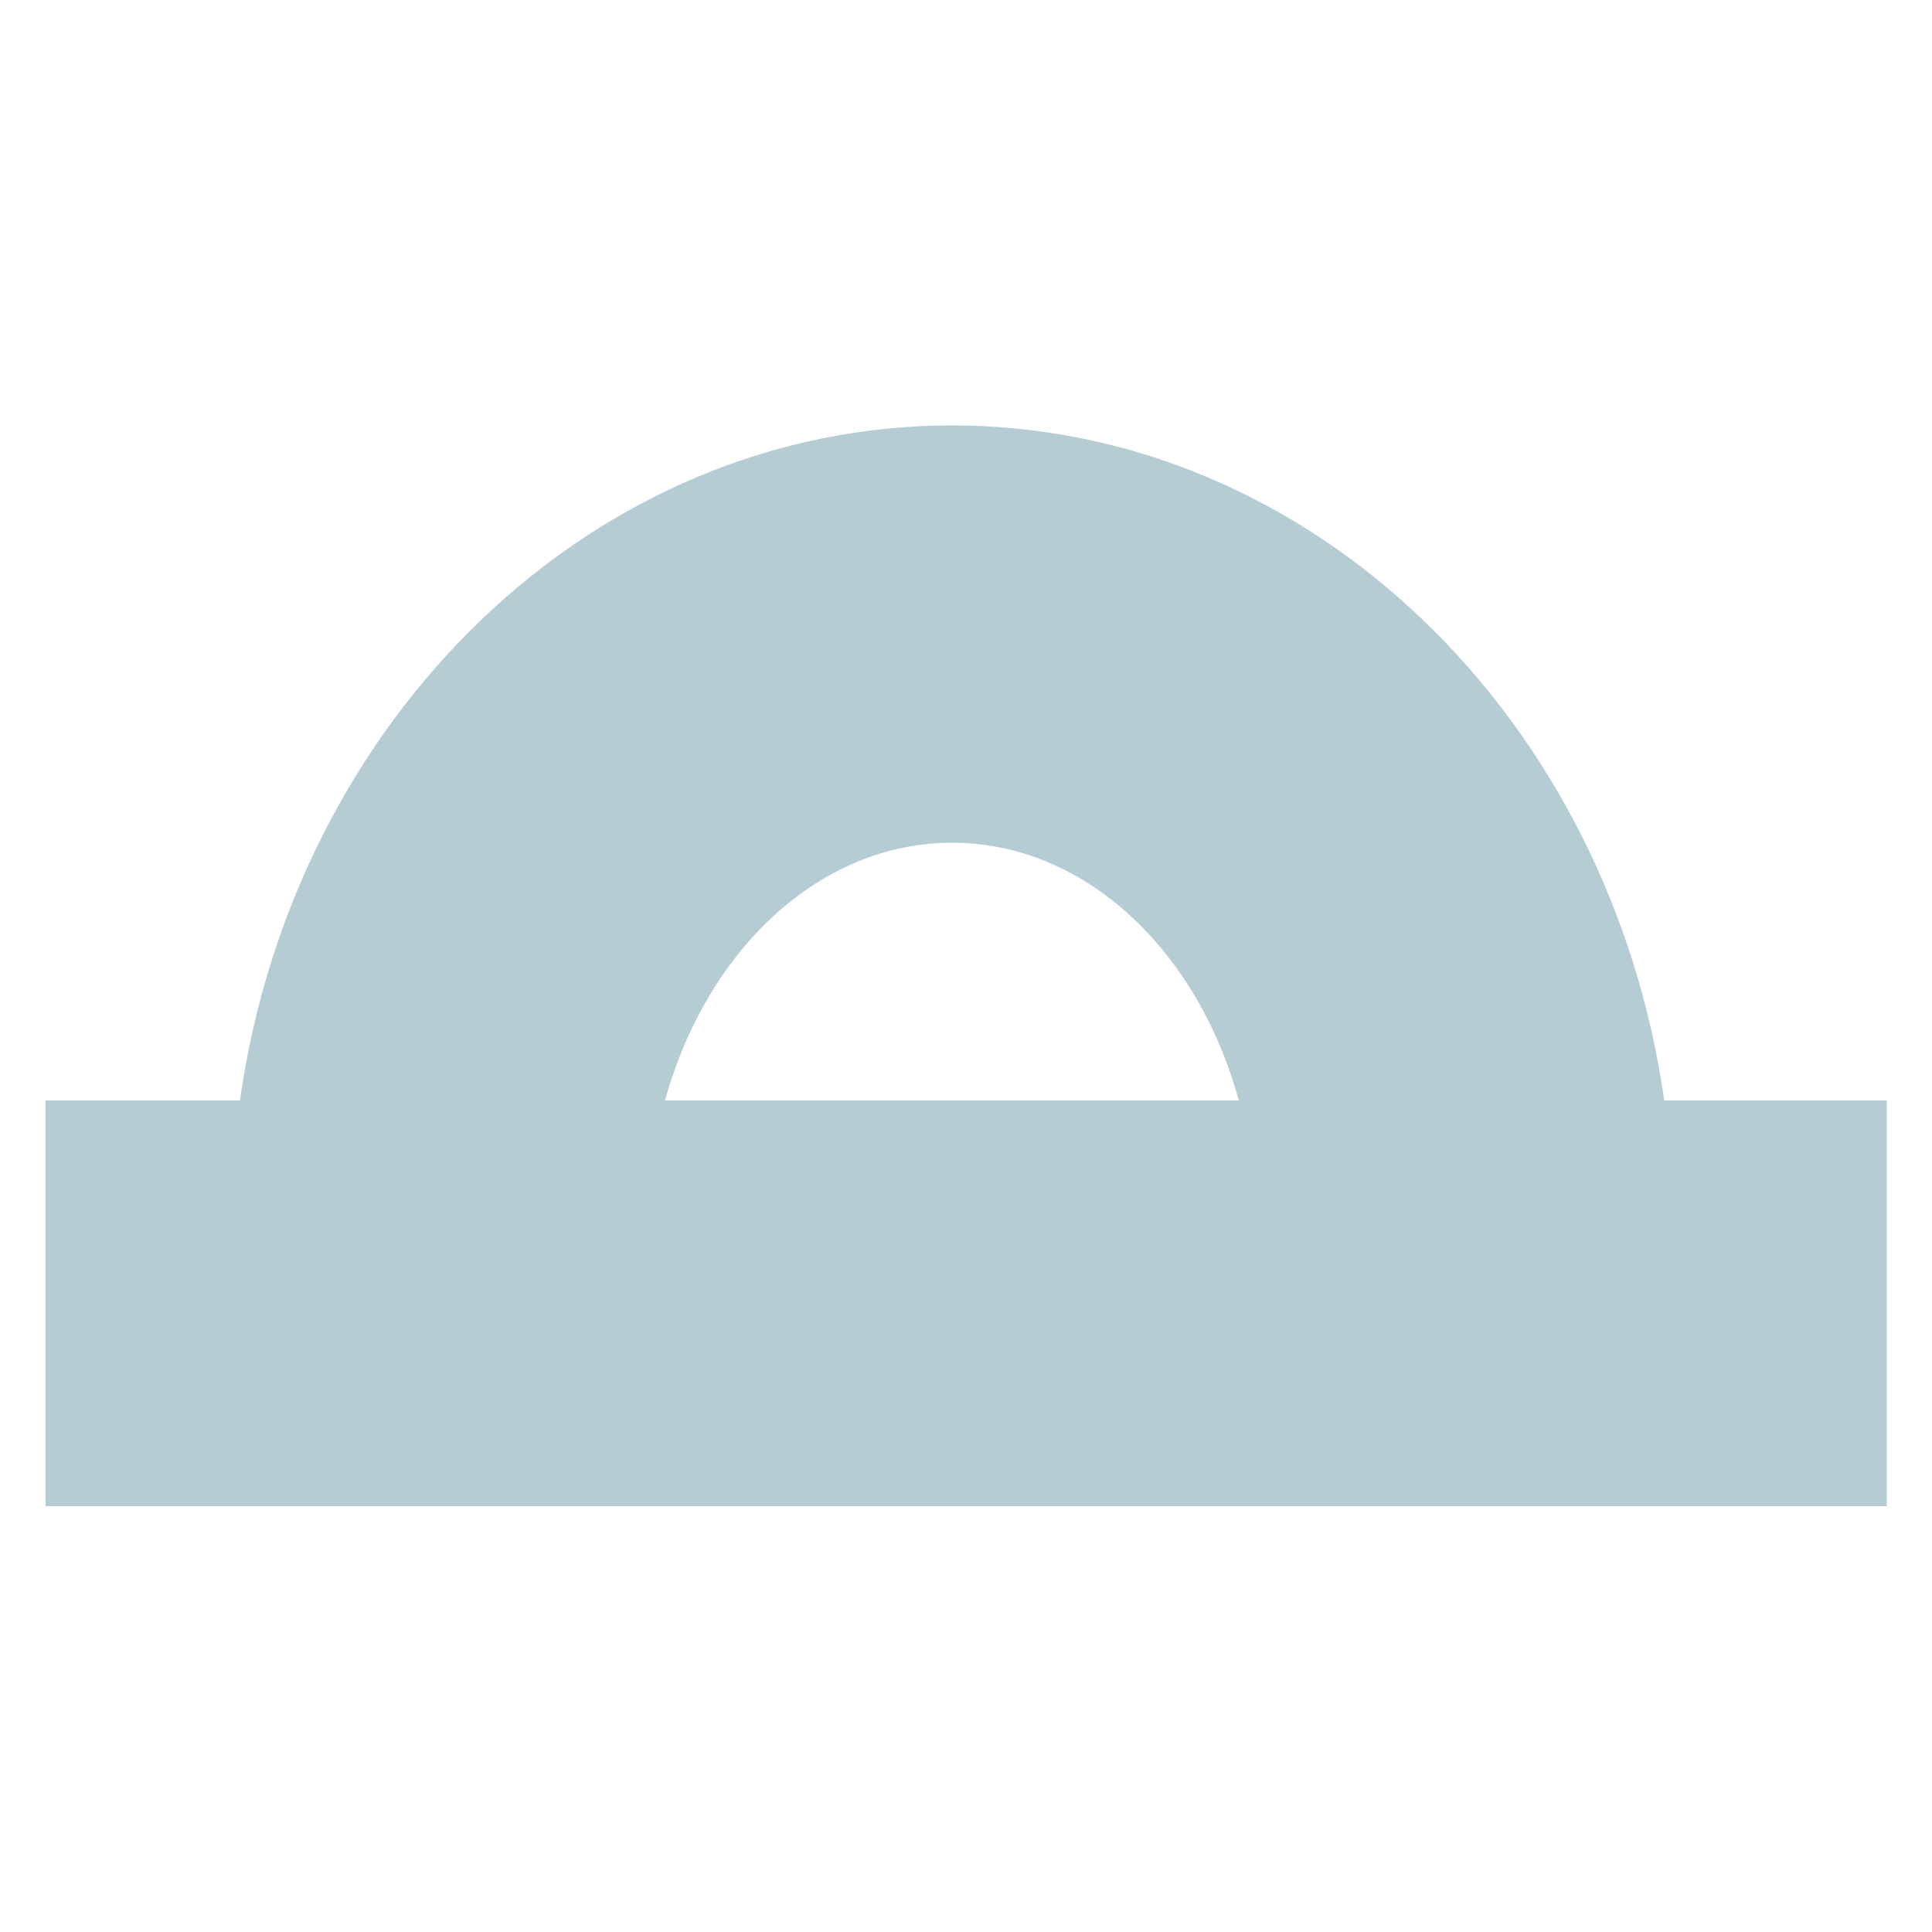 <?xml version="1.0" encoding="utf-8"?>
<!-- Generator: Adobe Illustrator 23.0.3, SVG Export Plug-In . SVG Version: 6.00 Build 0)  -->
<svg version="1.1" id="Capa_1" xmlns="http://www.w3.org/2000/svg" xmlns:xlink="http://www.w3.org/1999/xlink" x="0px" y="0px"
	 viewBox="0 0 500 500" style="enable-background:new 0 0 500 500;" xml:space="preserve">
<style type="text/css">
	.st0{fill:#B6CCD5;}
</style>
<path class="st0" d="M430.7,284.8c-14-98.8-91.2-174.7-184.3-174.7S76,186,62.1,284.8H11.8v105h476.5v-105H430.7z M246.4,218.1
	c34.5,0,63.6,28,74.2,66.7H172.1C182.8,246.1,211.9,218.1,246.4,218.1z"/>
</svg>

